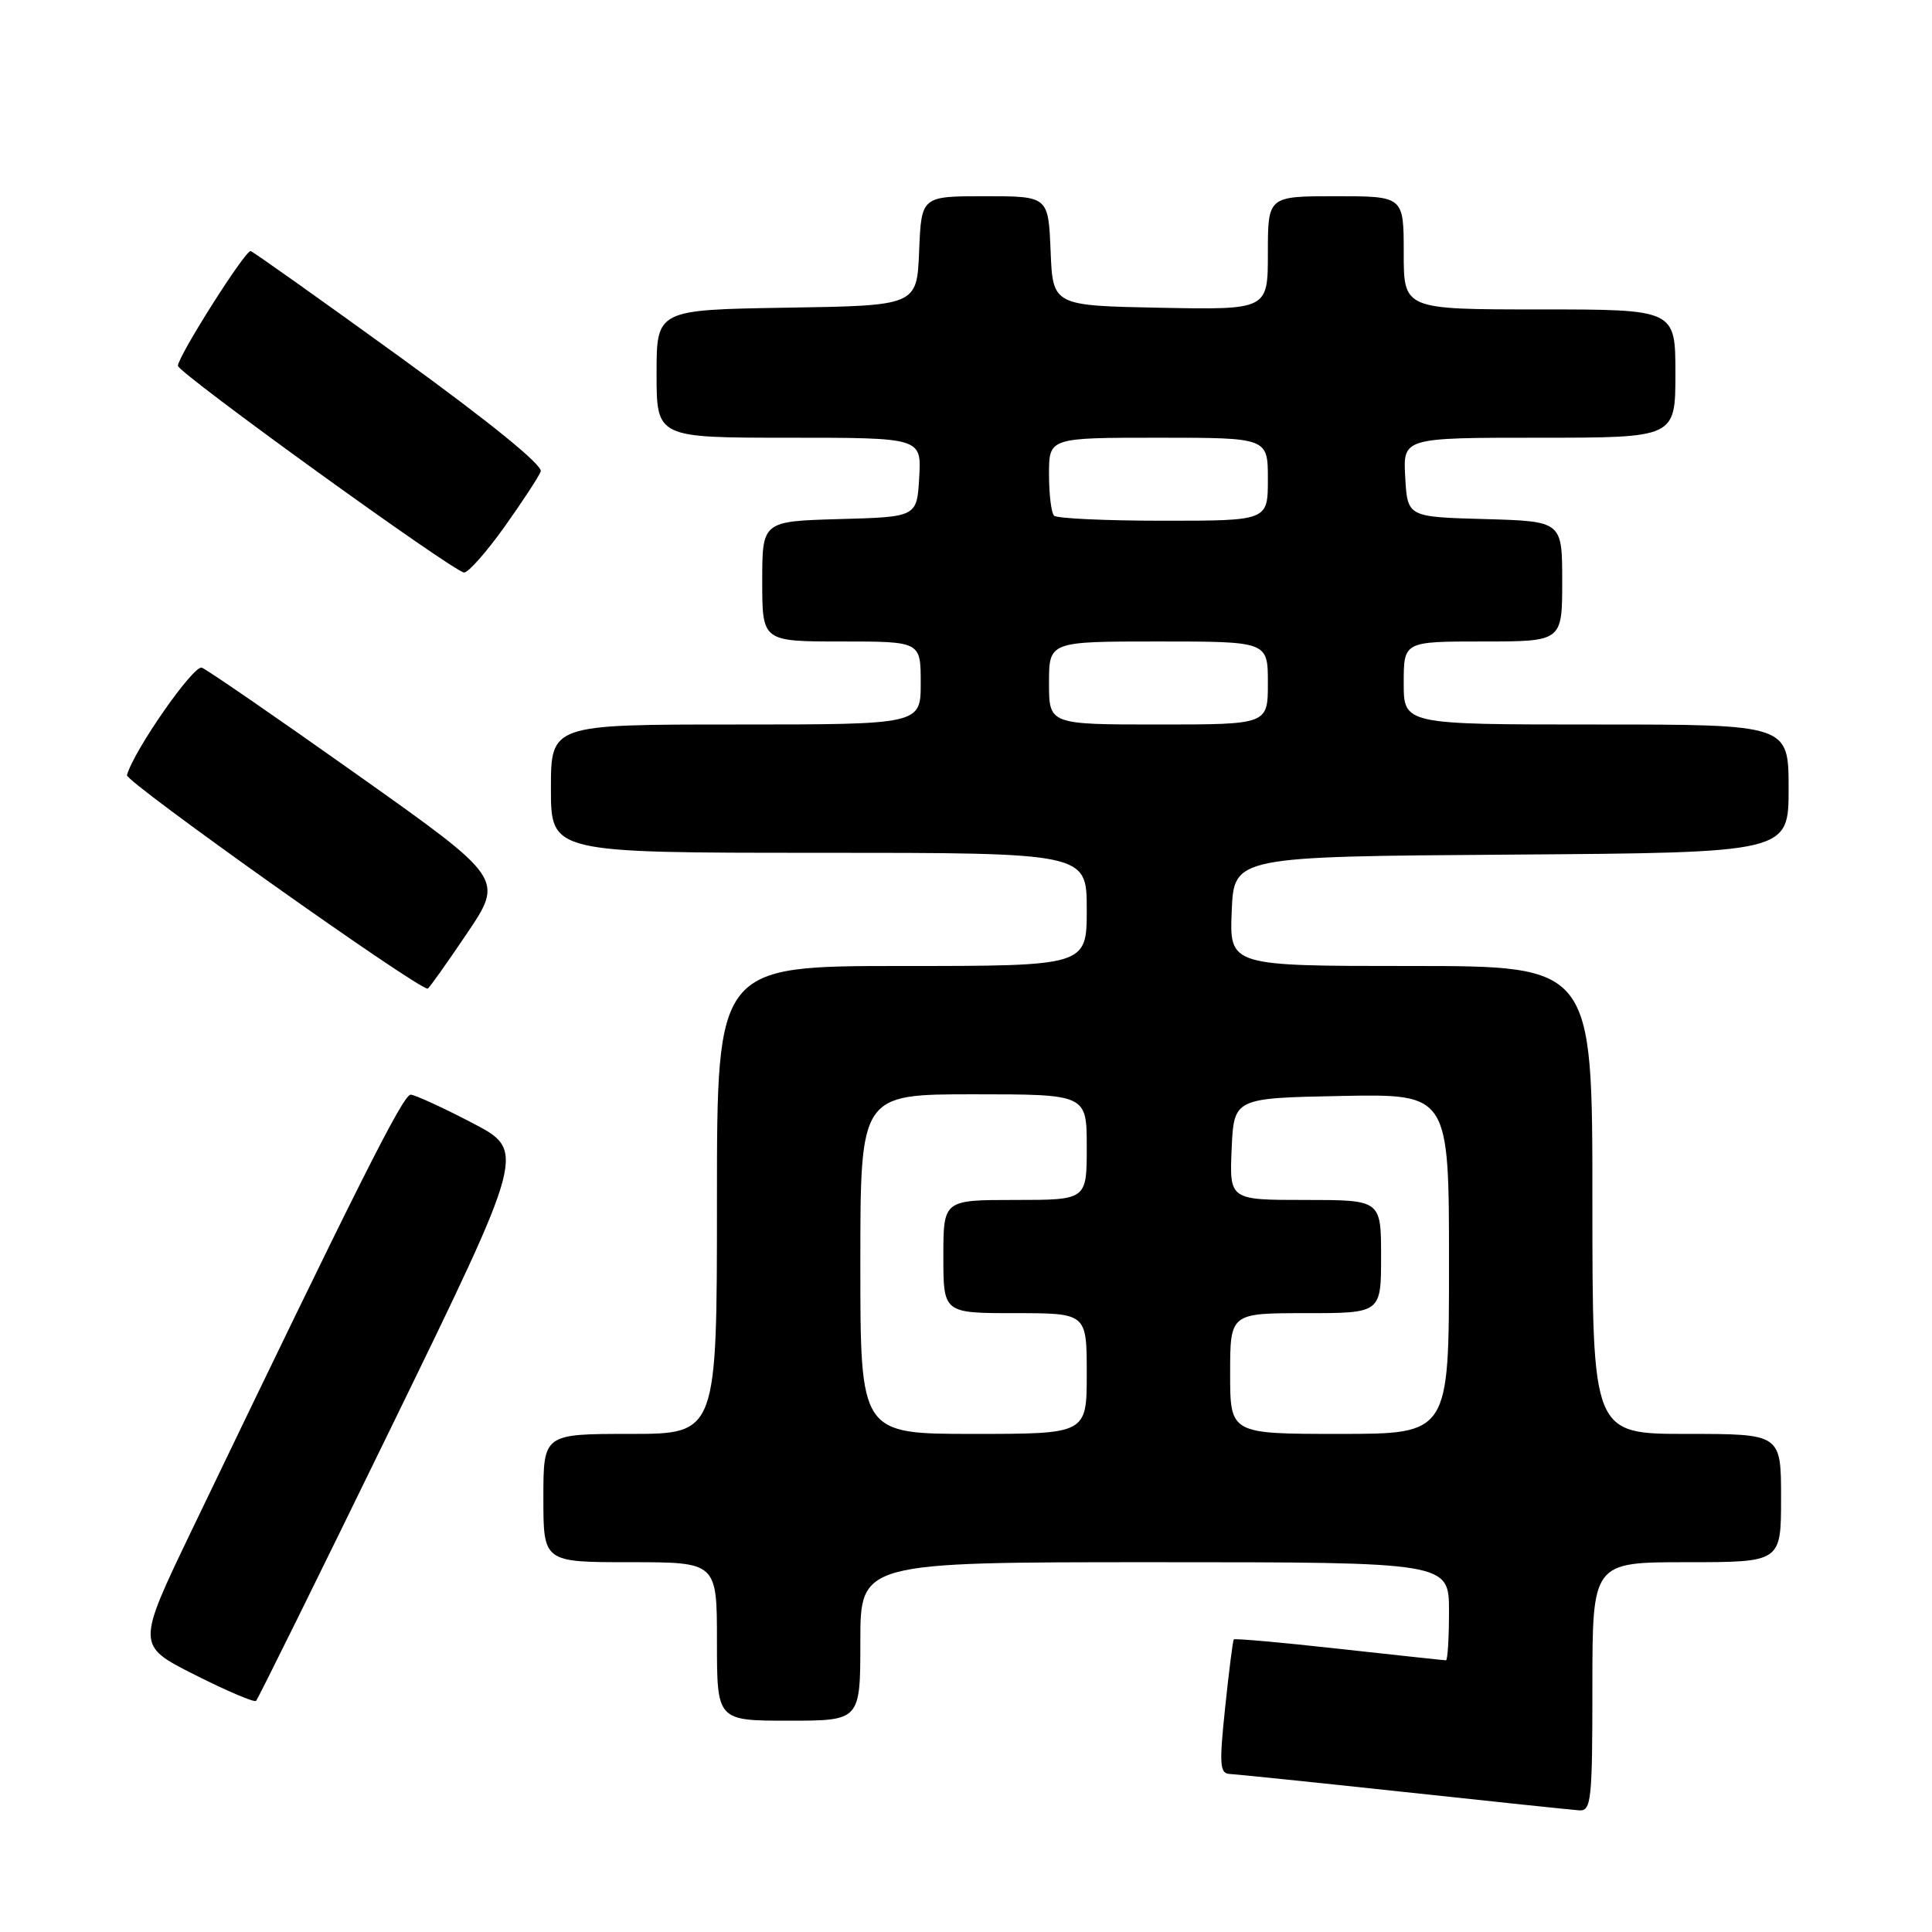 <?xml version="1.0" encoding="UTF-8" standalone="no"?>
<!DOCTYPE svg PUBLIC "-//W3C//DTD SVG 1.1//EN" "http://www.w3.org/Graphics/SVG/1.1/DTD/svg11.dtd" >
<svg xmlns="http://www.w3.org/2000/svg" xmlns:xlink="http://www.w3.org/1999/xlink" version="1.1" viewBox="0 0 256 256">
 <g >
 <path fill="currentColor"
d=" M 211.00 223.50 C 211.00 207.00 211.00 207.00 223.50 207.00 C 236.00 207.00 236.00 207.00 236.00 198.50 C 236.00 190.00 236.00 190.00 223.50 190.00 C 211.00 190.00 211.00 190.00 211.00 159.00 C 211.00 128.00 211.00 128.00 186.96 128.00 C 162.91 128.00 162.91 128.00 163.21 120.75 C 163.50 113.50 163.50 113.50 200.25 113.24 C 237.00 112.98 237.00 112.98 237.00 104.49 C 237.00 96.00 237.00 96.00 211.50 96.00 C 186.00 96.00 186.00 96.00 186.00 90.50 C 186.00 85.00 186.00 85.00 196.50 85.00 C 207.00 85.00 207.00 85.00 207.00 77.03 C 207.00 69.07 207.00 69.07 196.75 68.78 C 186.50 68.50 186.50 68.50 186.20 63.25 C 185.90 58.00 185.90 58.00 203.95 58.00 C 222.00 58.00 222.00 58.00 222.00 49.50 C 222.00 41.00 222.00 41.00 204.00 41.00 C 186.00 41.00 186.00 41.00 186.00 33.50 C 186.00 26.00 186.00 26.00 177.00 26.00 C 168.00 26.00 168.00 26.00 168.00 33.53 C 168.00 41.05 168.00 41.05 153.75 40.78 C 139.50 40.50 139.50 40.50 139.21 33.25 C 138.91 26.00 138.91 26.00 130.50 26.00 C 122.09 26.00 122.09 26.00 121.79 33.25 C 121.50 40.50 121.50 40.50 104.25 40.77 C 87.00 41.05 87.00 41.05 87.00 49.52 C 87.00 58.00 87.00 58.00 104.55 58.00 C 122.10 58.00 122.10 58.00 121.80 63.25 C 121.50 68.50 121.50 68.50 111.25 68.78 C 101.00 69.07 101.00 69.07 101.00 77.03 C 101.00 85.00 101.00 85.00 111.50 85.00 C 122.00 85.00 122.00 85.00 122.00 90.50 C 122.00 96.00 122.00 96.00 97.50 96.00 C 73.00 96.00 73.00 96.00 73.00 104.50 C 73.00 113.00 73.00 113.00 108.50 113.00 C 144.00 113.00 144.00 113.00 144.00 120.50 C 144.00 128.00 144.00 128.00 119.50 128.00 C 95.00 128.00 95.00 128.00 95.00 159.00 C 95.00 190.00 95.00 190.00 83.50 190.00 C 72.00 190.00 72.00 190.00 72.00 198.50 C 72.00 207.00 72.00 207.00 83.50 207.00 C 95.00 207.00 95.00 207.00 95.00 217.50 C 95.00 228.00 95.00 228.00 104.50 228.00 C 114.00 228.00 114.00 228.00 114.00 217.50 C 114.00 207.00 114.00 207.00 153.00 207.00 C 192.00 207.00 192.00 207.00 192.00 213.50 C 192.00 217.07 191.82 220.00 191.60 220.00 C 191.37 220.00 185.01 219.31 177.45 218.48 C 169.90 217.64 163.61 217.08 163.48 217.23 C 163.36 217.38 162.84 221.44 162.34 226.25 C 161.54 233.85 161.62 235.01 162.96 235.06 C 163.81 235.10 174.18 236.17 186.00 237.44 C 197.82 238.72 208.29 239.81 209.25 239.88 C 210.85 239.99 211.00 238.59 211.00 223.50 Z  M 52.03 188.73 C 69.68 152.50 69.68 152.50 62.59 148.80 C 58.69 146.76 55.01 145.08 54.42 145.05 C 53.43 145.00 47.42 156.97 25.41 202.76 C 18.08 218.02 18.08 218.02 25.79 221.91 C 30.03 224.05 33.70 225.61 33.93 225.38 C 34.17 225.15 42.32 208.66 52.03 188.73 Z  M 61.85 123.72 C 66.77 116.43 66.77 116.43 47.38 102.68 C 36.72 95.12 27.43 88.73 26.75 88.47 C 25.66 88.06 17.75 99.40 16.82 102.71 C 16.58 103.57 55.22 131.00 56.67 131.00 C 56.82 131.00 59.15 127.72 61.85 123.72 Z  M 66.83 69.83 C 69.21 66.49 71.38 63.18 71.65 62.47 C 71.96 61.67 64.91 55.94 53.04 47.34 C 42.53 39.73 33.61 33.40 33.22 33.27 C 32.55 33.06 23.73 46.96 23.57 48.46 C 23.48 49.33 60.16 75.83 61.50 75.86 C 62.05 75.88 64.45 73.16 66.83 69.83 Z  M 114.00 167.50 C 114.00 145.00 114.00 145.00 129.00 145.00 C 144.00 145.00 144.00 145.00 144.00 152.00 C 144.00 159.00 144.00 159.00 134.50 159.00 C 125.00 159.00 125.00 159.00 125.00 166.50 C 125.00 174.00 125.00 174.00 134.50 174.00 C 144.00 174.00 144.00 174.00 144.00 182.00 C 144.00 190.00 144.00 190.00 129.00 190.00 C 114.00 190.00 114.00 190.00 114.00 167.50 Z  M 163.00 182.00 C 163.00 174.00 163.00 174.00 173.00 174.00 C 183.00 174.00 183.00 174.00 183.00 166.50 C 183.00 159.00 183.00 159.00 172.95 159.00 C 162.91 159.00 162.91 159.00 163.20 152.25 C 163.50 145.50 163.50 145.50 177.75 145.22 C 192.00 144.95 192.00 144.95 192.00 167.47 C 192.00 190.00 192.00 190.00 177.50 190.00 C 163.00 190.00 163.00 190.00 163.00 182.00 Z  M 139.00 90.50 C 139.00 85.00 139.00 85.00 153.50 85.00 C 168.00 85.00 168.00 85.00 168.00 90.50 C 168.00 96.00 168.00 96.00 153.50 96.00 C 139.00 96.00 139.00 96.00 139.00 90.50 Z  M 139.67 68.33 C 139.30 67.97 139.00 65.49 139.00 62.83 C 139.00 58.00 139.00 58.00 153.50 58.00 C 168.00 58.00 168.00 58.00 168.00 63.50 C 168.00 69.00 168.00 69.00 154.17 69.00 C 146.56 69.00 140.03 68.70 139.67 68.33 Z "/>
</g>
</svg>